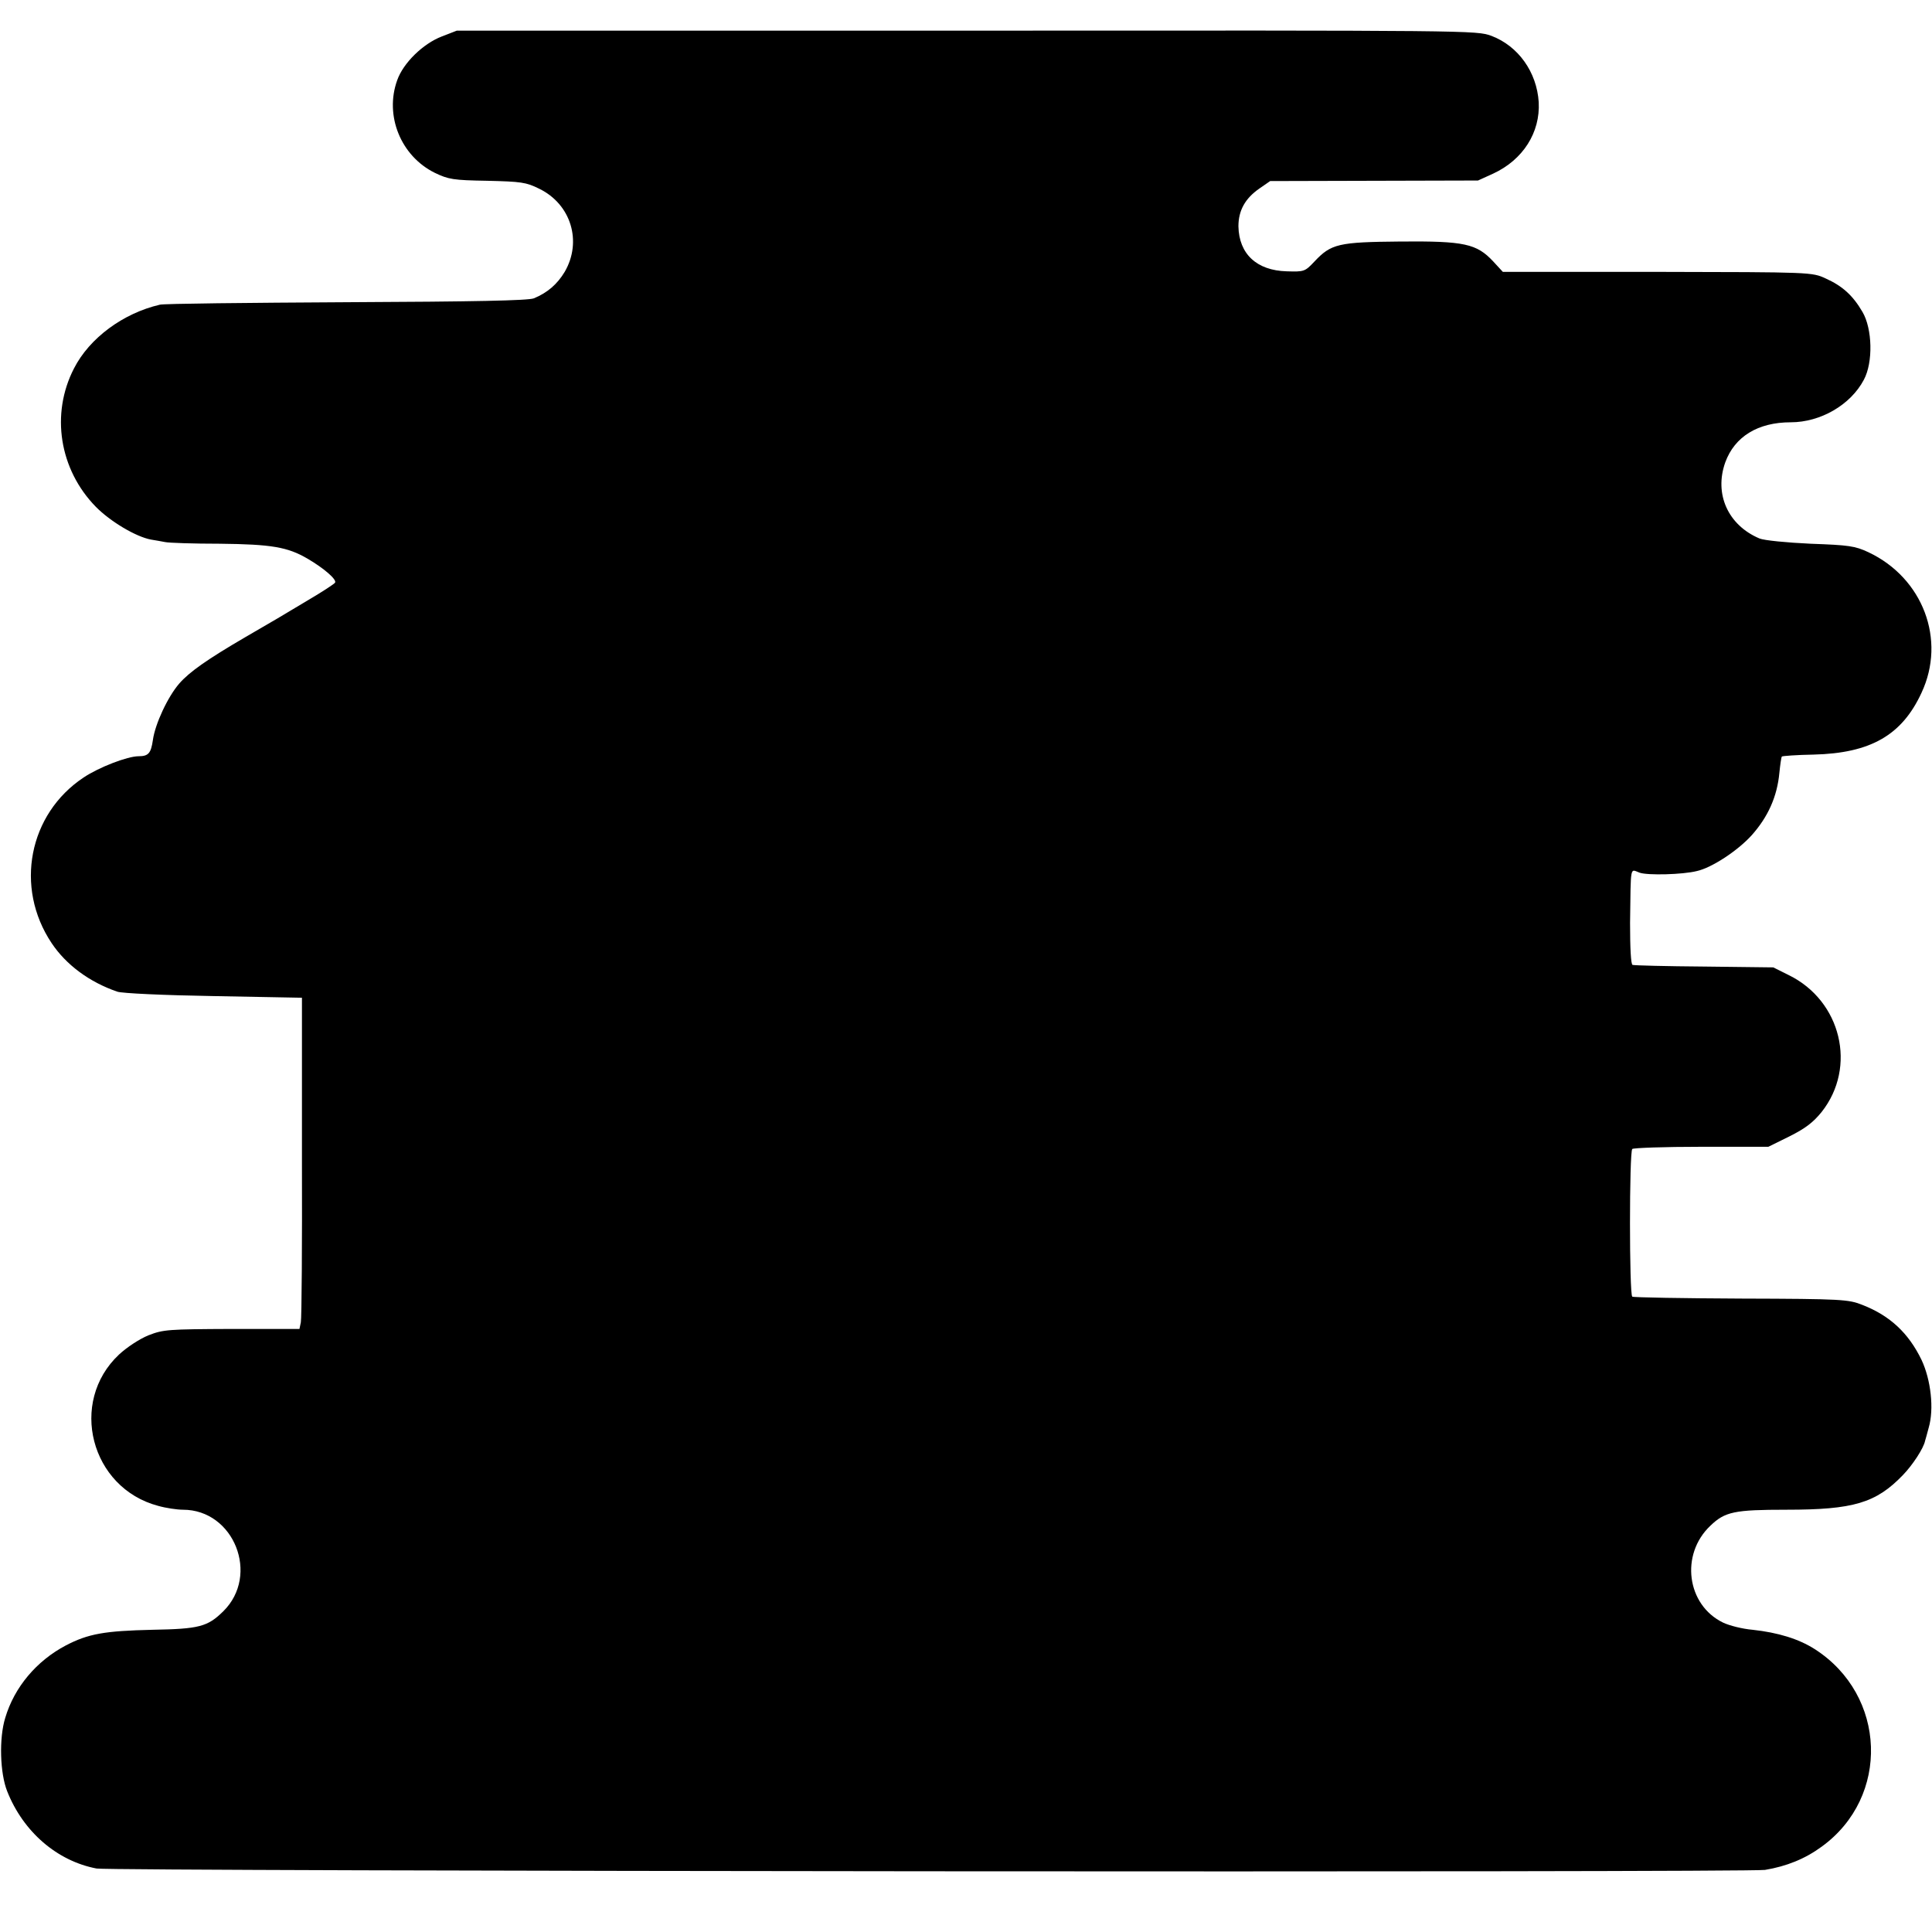 <?xml version="1.0" standalone="no"?>
<!DOCTYPE svg PUBLIC "-//W3C//DTD SVG 20010904//EN"
 "http://www.w3.org/TR/2001/REC-SVG-20010904/DTD/svg10.dtd">
<svg version="1.0" xmlns="http://www.w3.org/2000/svg"
 width="700pt" height="700pt" viewBox="0 0 700 700"
 preserveAspectRatio="xMidYMid meet">
<g transform="translate(0,700) scale(0.1,-0.1)"
fill="#000000" stroke="none">
<path d="M1601 6868 c-68 -26 -140 -96 -162 -159 -46 -128 13 -274 136 -335
50 -24 67 -27 190 -29 123 -3 141 -5 189 -29 115 -56 156 -191 92 -301 -27
-45 -63 -76 -112 -96 -21 -8 -214 -12 -679 -14 -357 -2 -662 -5 -676 -9 -133
-31 -255 -121 -311 -231 -85 -165 -53 -366 79 -501 53 -54 146 -109 200 -119
15 -2 39 -7 51 -9 13 -3 102 -6 198 -6 188 -2 246 -12 318 -54 60 -35 107 -76
100 -87 -3 -5 -49 -35 -102 -66 -110 -66 -100 -60 -224 -132 -137 -80 -201
-125 -238 -167 -42 -48 -88 -147 -96 -205 -7 -48 -16 -59 -52 -59 -40 0 -144
-40 -199 -77 -199 -132 -251 -398 -116 -600 52 -78 136 -141 238 -176 17 -6
168 -13 349 -16 l320 -6 0 -576 c1 -316 -1 -586 -4 -600 l-5 -24 -245 0 c-231
-1 -248 -2 -302 -23 -32 -13 -78 -43 -107 -70 -183 -172 -103 -483 142 -548
28 -8 69 -14 90 -14 185 0 279 -237 146 -368 -57 -56 -87 -64 -257 -67 -172
-4 -232 -14 -314 -57 -106 -56 -186 -151 -219 -262 -23 -74 -19 -201 7 -266
58 -147 181 -253 324 -280 55 -10 5984 -15 6045 -5 78 13 145 40 205 84 249
180 236 549 -25 716 -58 37 -133 60 -225 70 -36 3 -84 15 -107 26 -132 64
-156 247 -46 351 53 51 87 58 276 58 242 0 324 24 422 126 34 35 75 97 80 124
1 3 7 24 13 47 20 68 8 174 -26 246 -47 97 -114 160 -214 199 -50 20 -73 22
-439 23 -212 1 -390 4 -395 7 -11 7 -11 524 0 535 4 4 116 8 250 8 l243 0 77
38 c58 29 86 51 116 88 129 163 71 403 -119 496 l-56 28 -250 3 c-137 1 -254
4 -260 6 -6 2 -9 61 -9 152 3 215 -1 195 35 182 29 -10 155 -7 207 6 54 12
147 73 198 129 60 67 93 141 101 227 3 30 7 57 9 59 2 2 54 6 115 7 206 5 320
70 391 224 90 192 5 416 -192 509 -49 23 -71 26 -210 31 -87 4 -168 12 -185
19 -114 48 -165 161 -124 276 34 93 118 145 237 145 108 0 217 63 265 154 34
63 31 185 -5 246 -35 60 -73 94 -133 121 -50 23 -51 23 -610 24 l-560 0 -35
38 c-60 64 -104 74 -335 72 -226 -2 -252 -8 -313 -73 -34 -36 -37 -37 -100
-35 -109 3 -173 63 -175 163 0 57 24 101 76 137 l39 27 376 1 377 1 55 25
c108 50 171 149 165 259 -7 109 -74 203 -171 240 -54 20 -67 20 -1902 19
l-1847 0 -54 -21z"/>
</g>
</svg>
